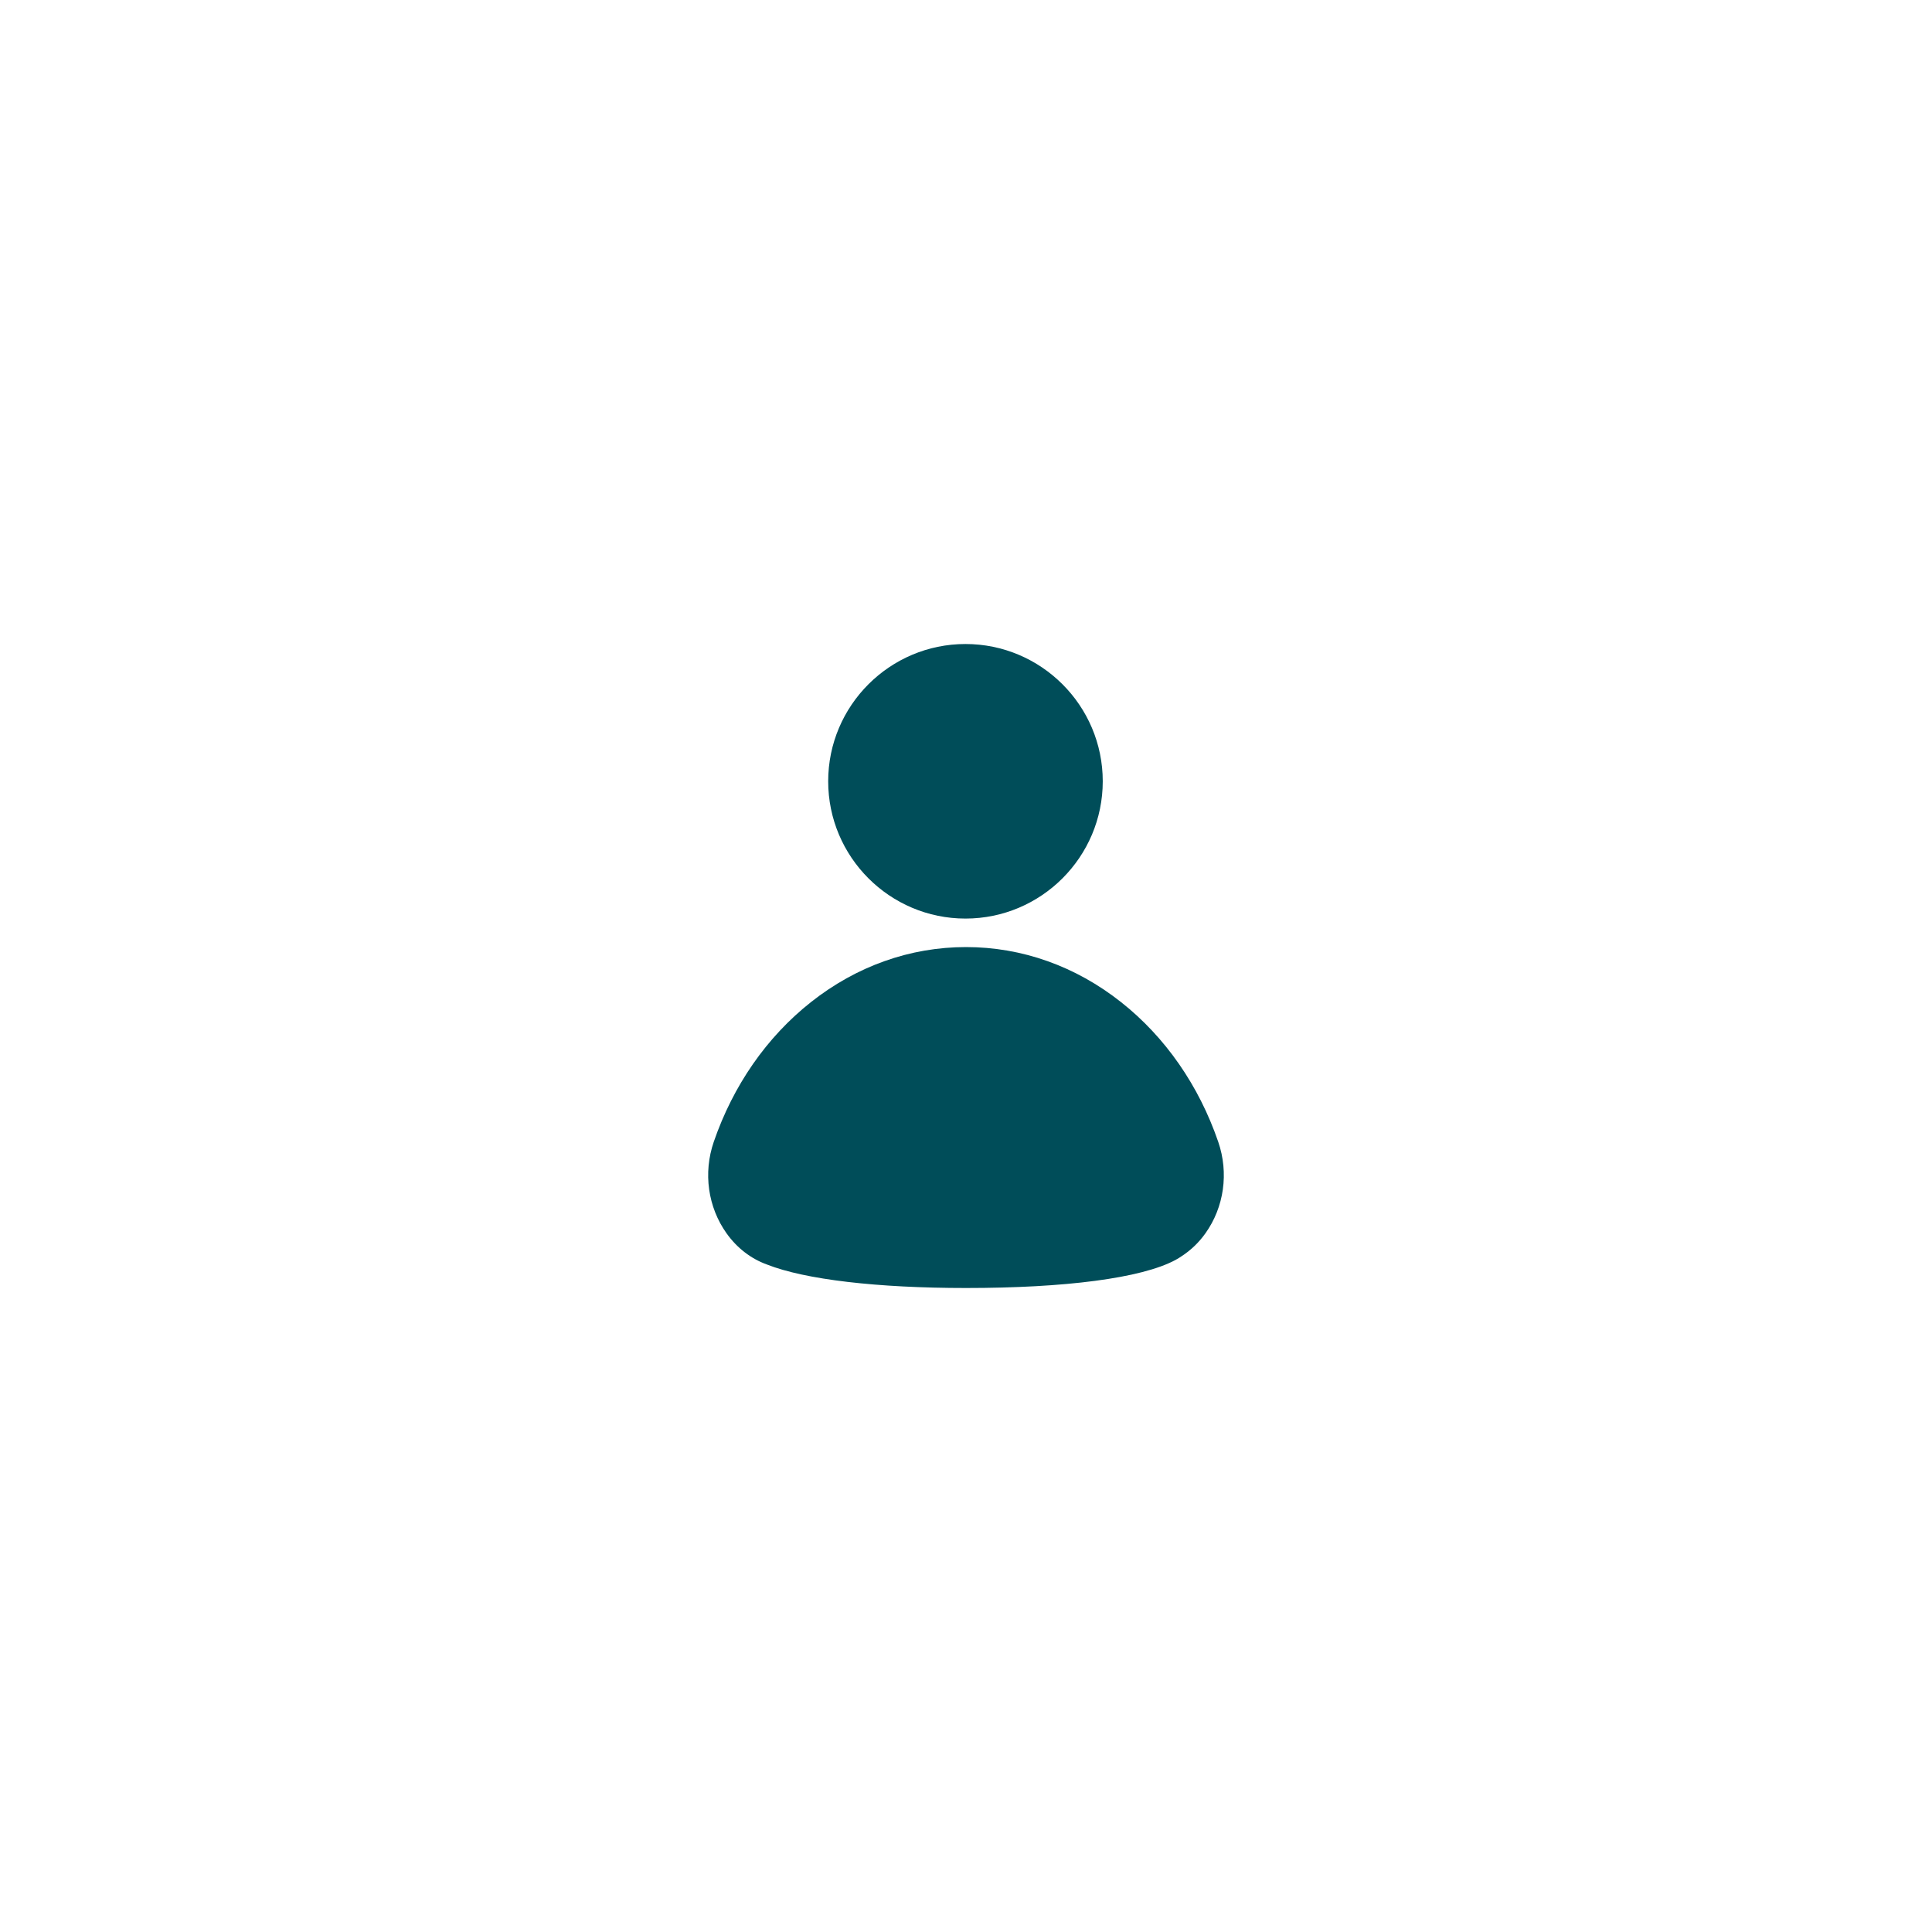 <?xml version="1.0" encoding="utf-8"?>
<!-- Generator: Adobe Illustrator 16.0.4, SVG Export Plug-In . SVG Version: 6.00 Build 0)  -->
<!DOCTYPE svg PUBLIC "-//W3C//DTD SVG 1.1//EN" "http://www.w3.org/Graphics/SVG/1.1/DTD/svg11.dtd">
<svg version="1.1" id="Layer_1" xmlns="http://www.w3.org/2000/svg" xmlns:xlink="http://www.w3.org/1999/xlink" x="0px" y="0px" viewBox="0 0 120 120" enable-background="new 0 0 120 120" xml:space="preserve">
<g>
	<path fill="#004D59" d="M59.967,57.054c4.701,0,8.527-3.825,8.527-8.527c0-4.701-3.826-8.526-8.527-8.526
		c-4.702,0-8.527,3.825-8.527,8.526C51.44,53.229,55.265,57.054,59.967,57.054z"/>
	<path fill="#004D59" d="M75.667,70.922c-1.206-3.509-3.293-6.51-6.034-8.677c-2.831-2.238-6.162-3.421-9.633-3.421
		s-6.802,1.183-9.633,3.421c-2.741,2.167-4.828,5.168-6.034,8.677c-0.664,1.931-0.365,4.057,0.798,5.687
		c0.656,0.919,1.526,1.578,2.503,1.931C49.999,79.476,54.488,80,60.003,80c6.106,0,10.894-0.598,13.017-1.746
		c0.008-0.005,0.016-0.01,0.025-0.015c0.125-0.068,0.238-0.14,0.344-0.212c0.56-0.363,1.064-0.837,1.479-1.419
		C76.032,74.979,76.331,72.853,75.667,70.922z"/>
</g>
</svg>
